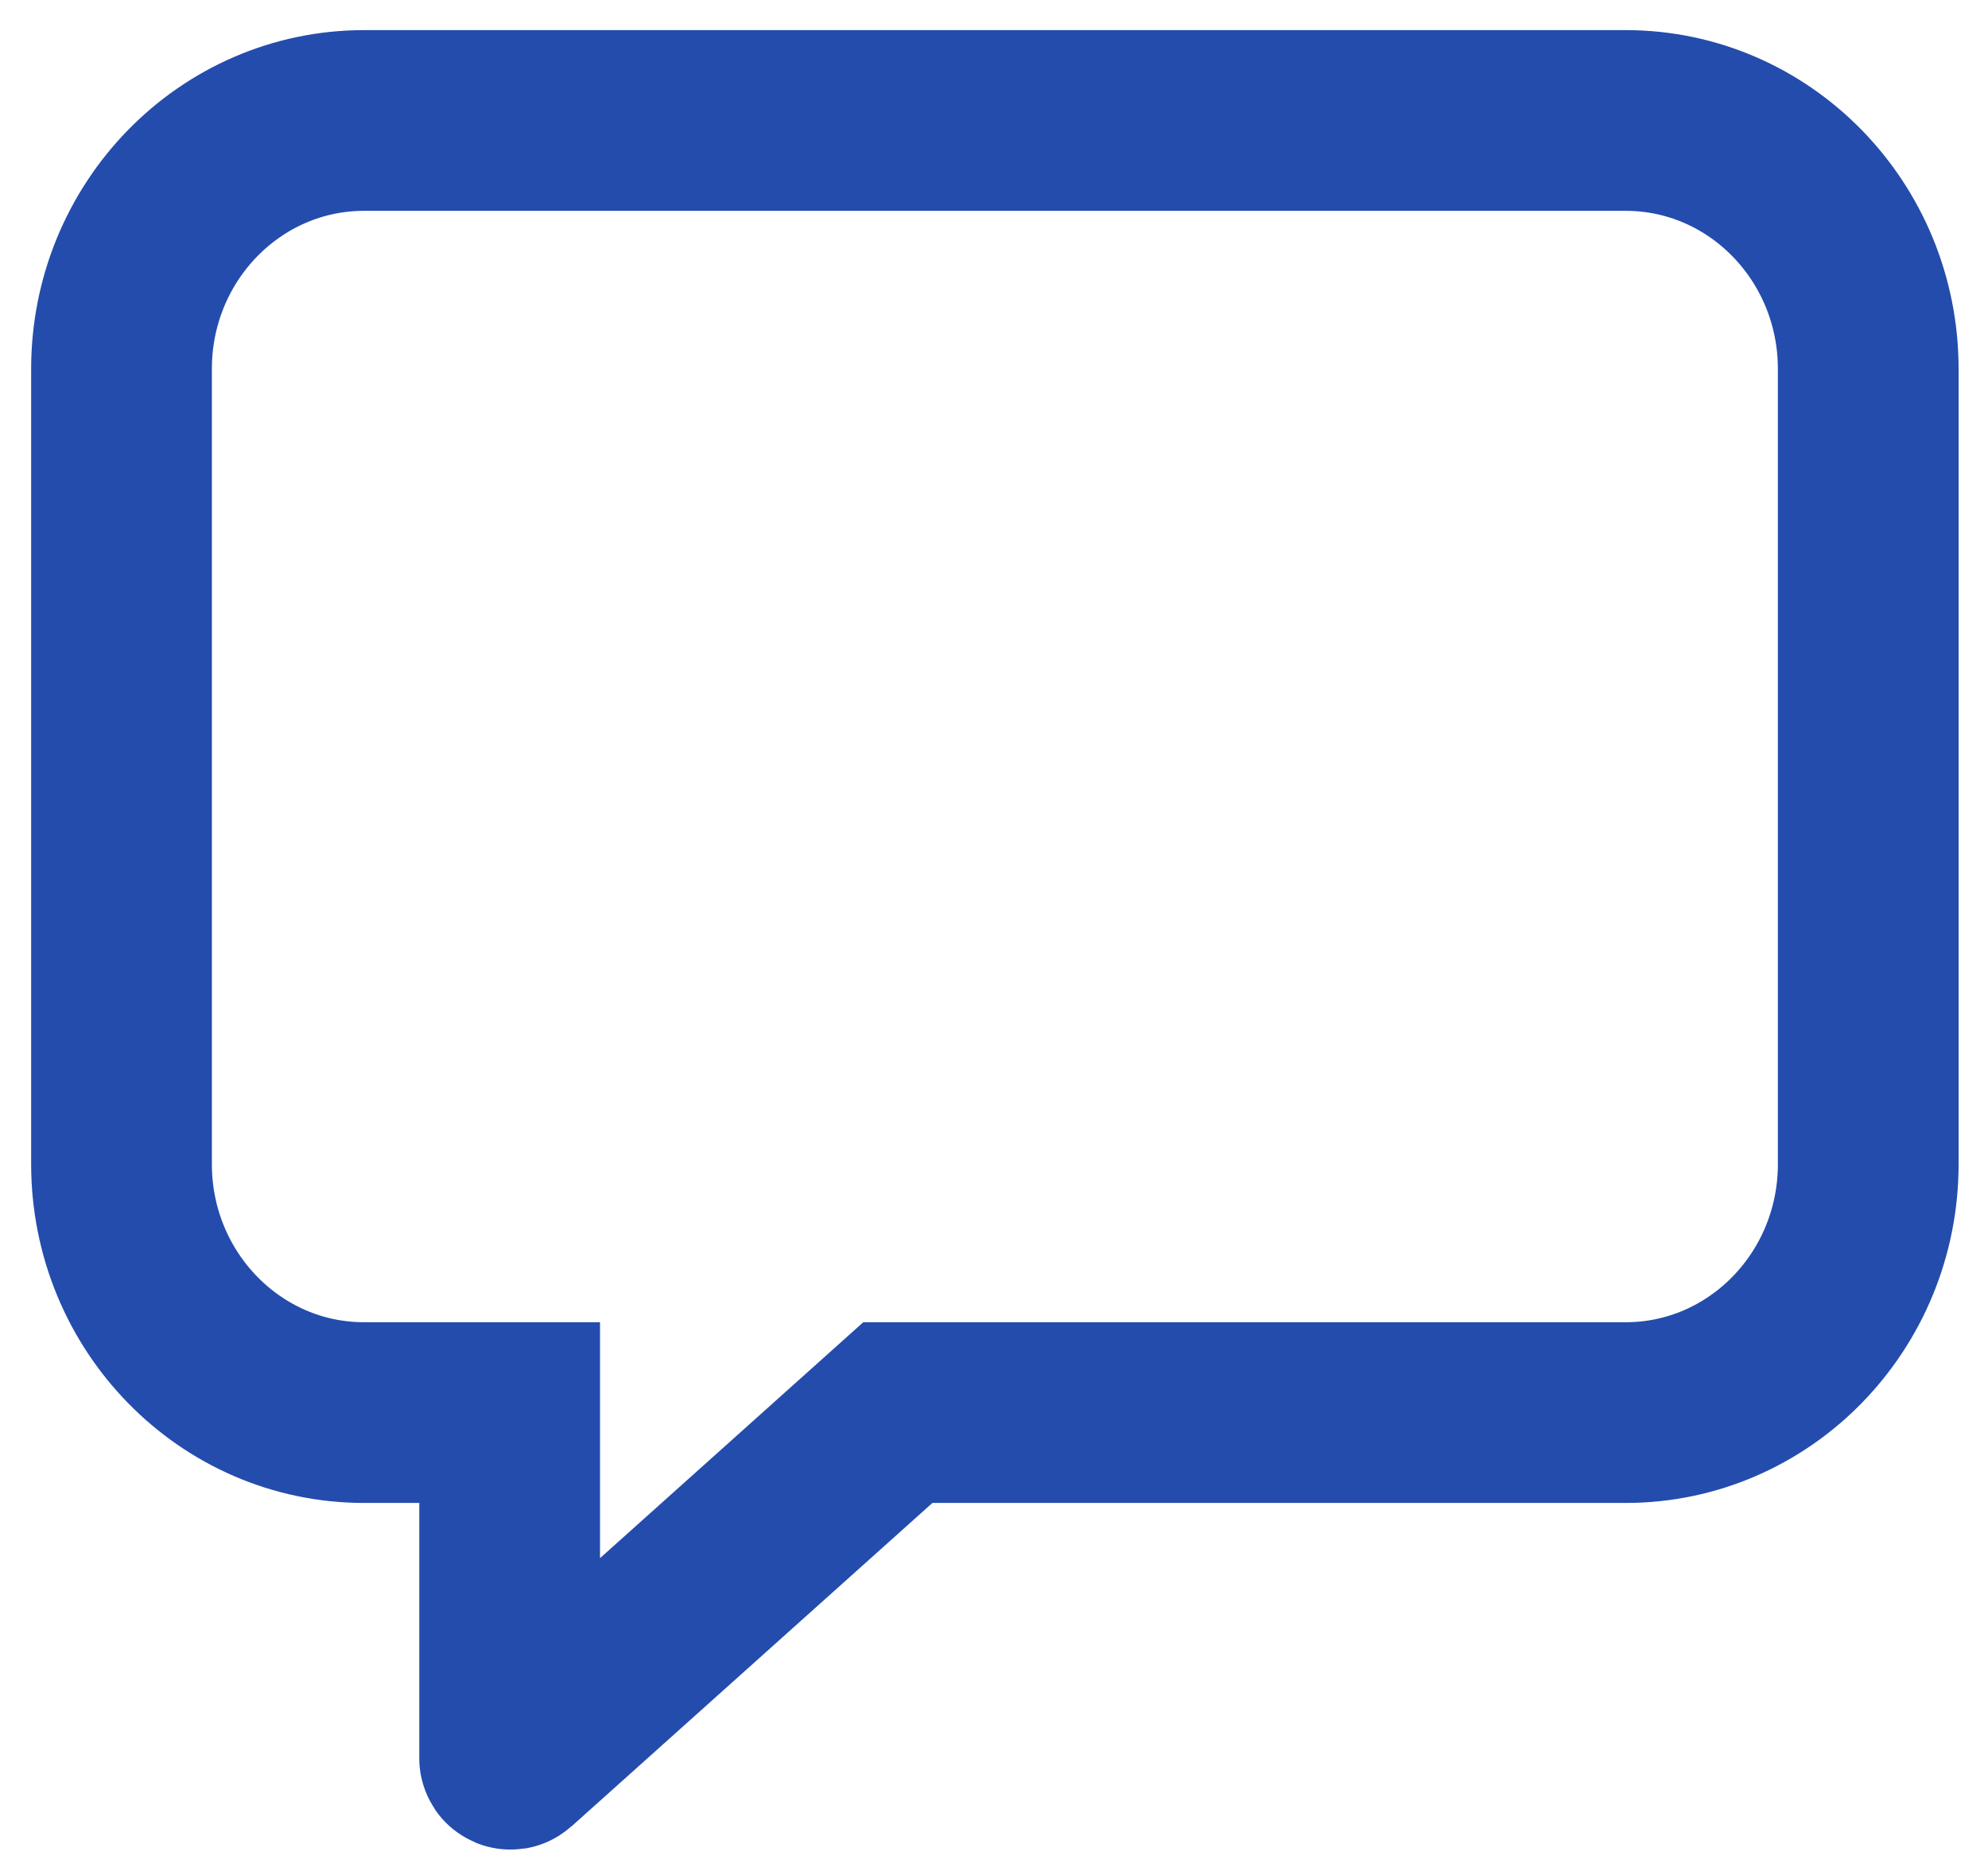 <svg width="33" height="31" viewBox="0 0 33 31" fill="none" xmlns="http://www.w3.org/2000/svg">
<path fill-rule="evenodd" clip-rule="evenodd" d="M26.985 2H6.044C3.82 2 2.017 3.847 2.017 6.125V19.325C2.017 21.603 3.82 23.45 6.044 23.45H8.46V29.189C8.46 29.203 8.477 29.21 8.487 29.201L14.904 23.45H26.985C29.209 23.45 31.012 21.603 31.012 19.325V6.125C31.012 3.847 29.209 2 26.985 2Z" stroke="#234CAD" stroke-width="3" stroke-linecap="round"/>
</svg>
